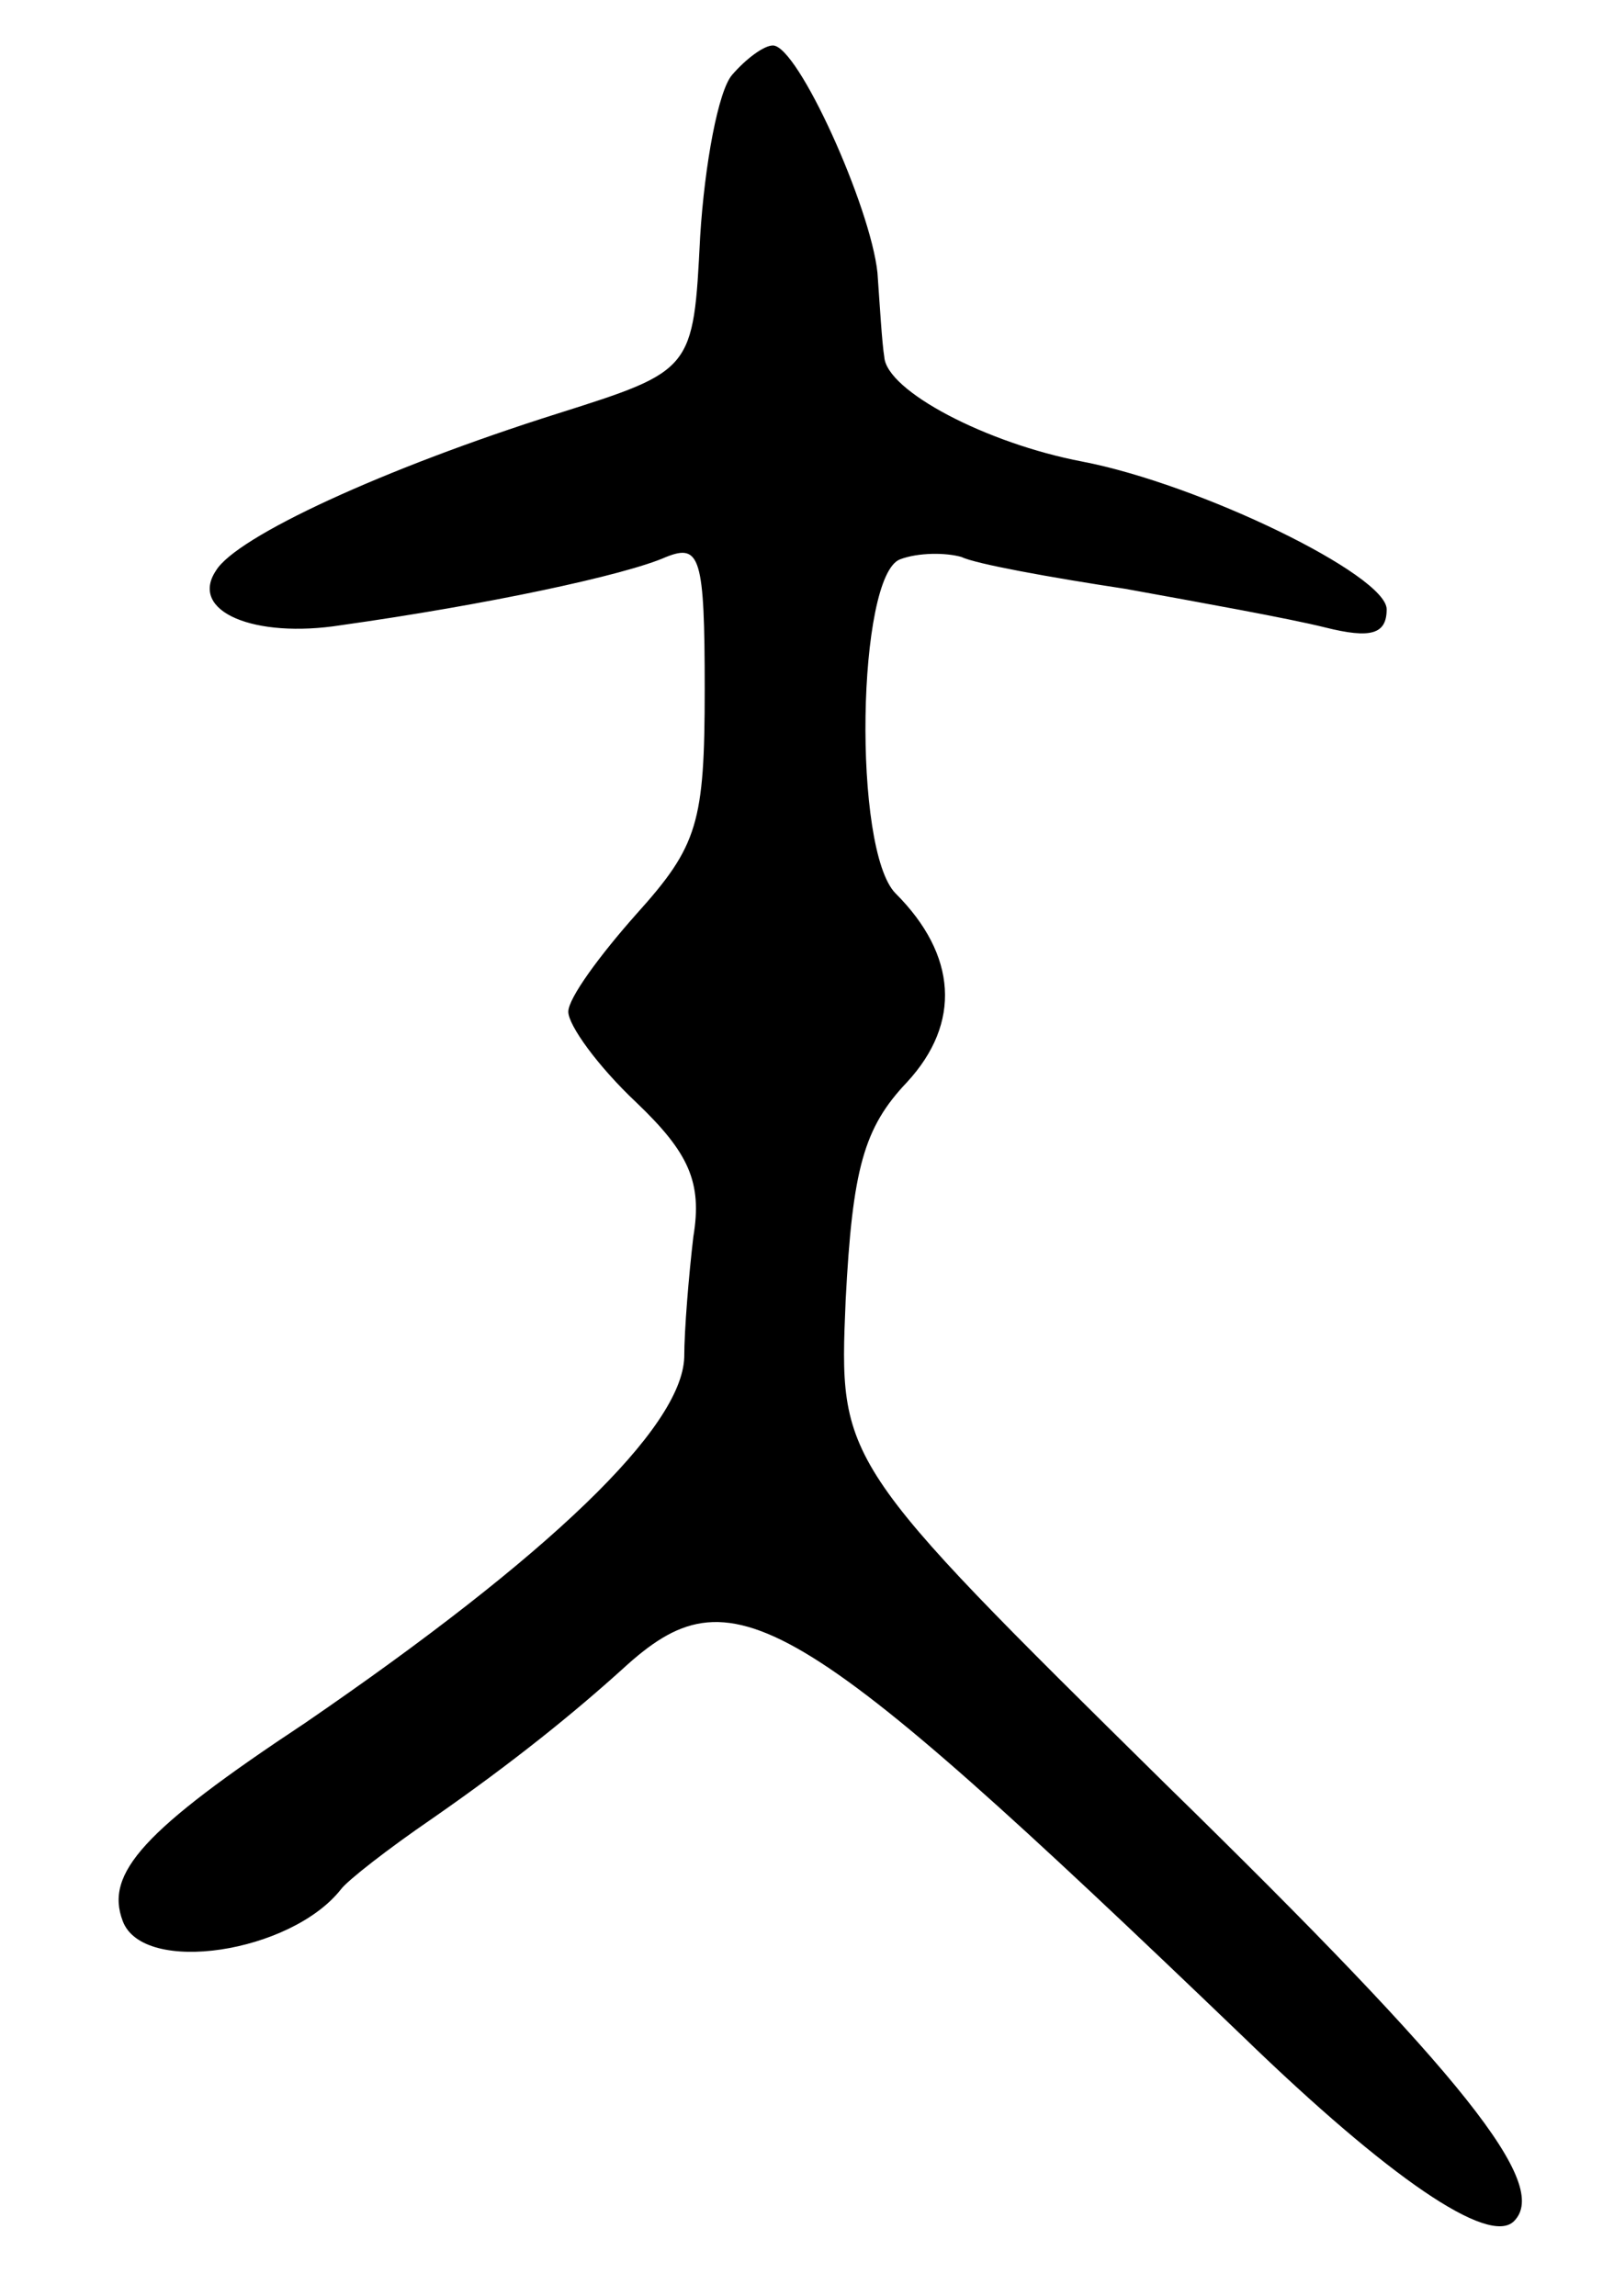 <svg version="1.0" xmlns="http://www.w3.org/2000/svg"
 width="71pt" height="101pt" viewBox="0 0 71 101"
 preserveAspectRatio="xMidYMid meet">
<g transform="translate(0,101) scale(0.1,-0.1)"
fill="#000000" stroke="none">
<path d="M322 977 c-6 -7 -12 -39 -14 -71 -3 -59 -3 -59 -63 -78 -76 -24 -141
-54 -150 -69 -12 -18 17 -30 55 -24 64 9 125 22 143 30 15 6 17 0 17 -58 0
-59 -3 -69 -30 -99 -16 -18 -30 -37 -30 -43 0 -6 13 -24 30 -40 23 -22 29 -35
25 -59 -2 -17 -4 -41 -4 -53 -1 -31 -59 -87 -167 -161 -71 -47 -88 -66 -80
-87 9 -24 74 -14 96 14 3 4 21 18 40 31 36 25 63 47 84 66 48 44 74 29 273
-162 64 -62 108 -92 119 -81 16 16 -21 63 -153 192 -144 142 -144 142 -141
213 3 58 8 76 27 96 24 26 22 56 -5 83 -19 19 -17 140 2 147 8 3 20 3 27 1 6
-3 39 -9 72 -14 33 -6 72 -13 88 -17 20 -5 27 -3 27 8 0 15 -82 55 -134 65
-42 8 -86 31 -87 46 -1 6 -2 23 -3 37 -3 29 -35 100 -46 100 -4 0 -12 -6 -18
-13z"/>
</g>
</svg>
